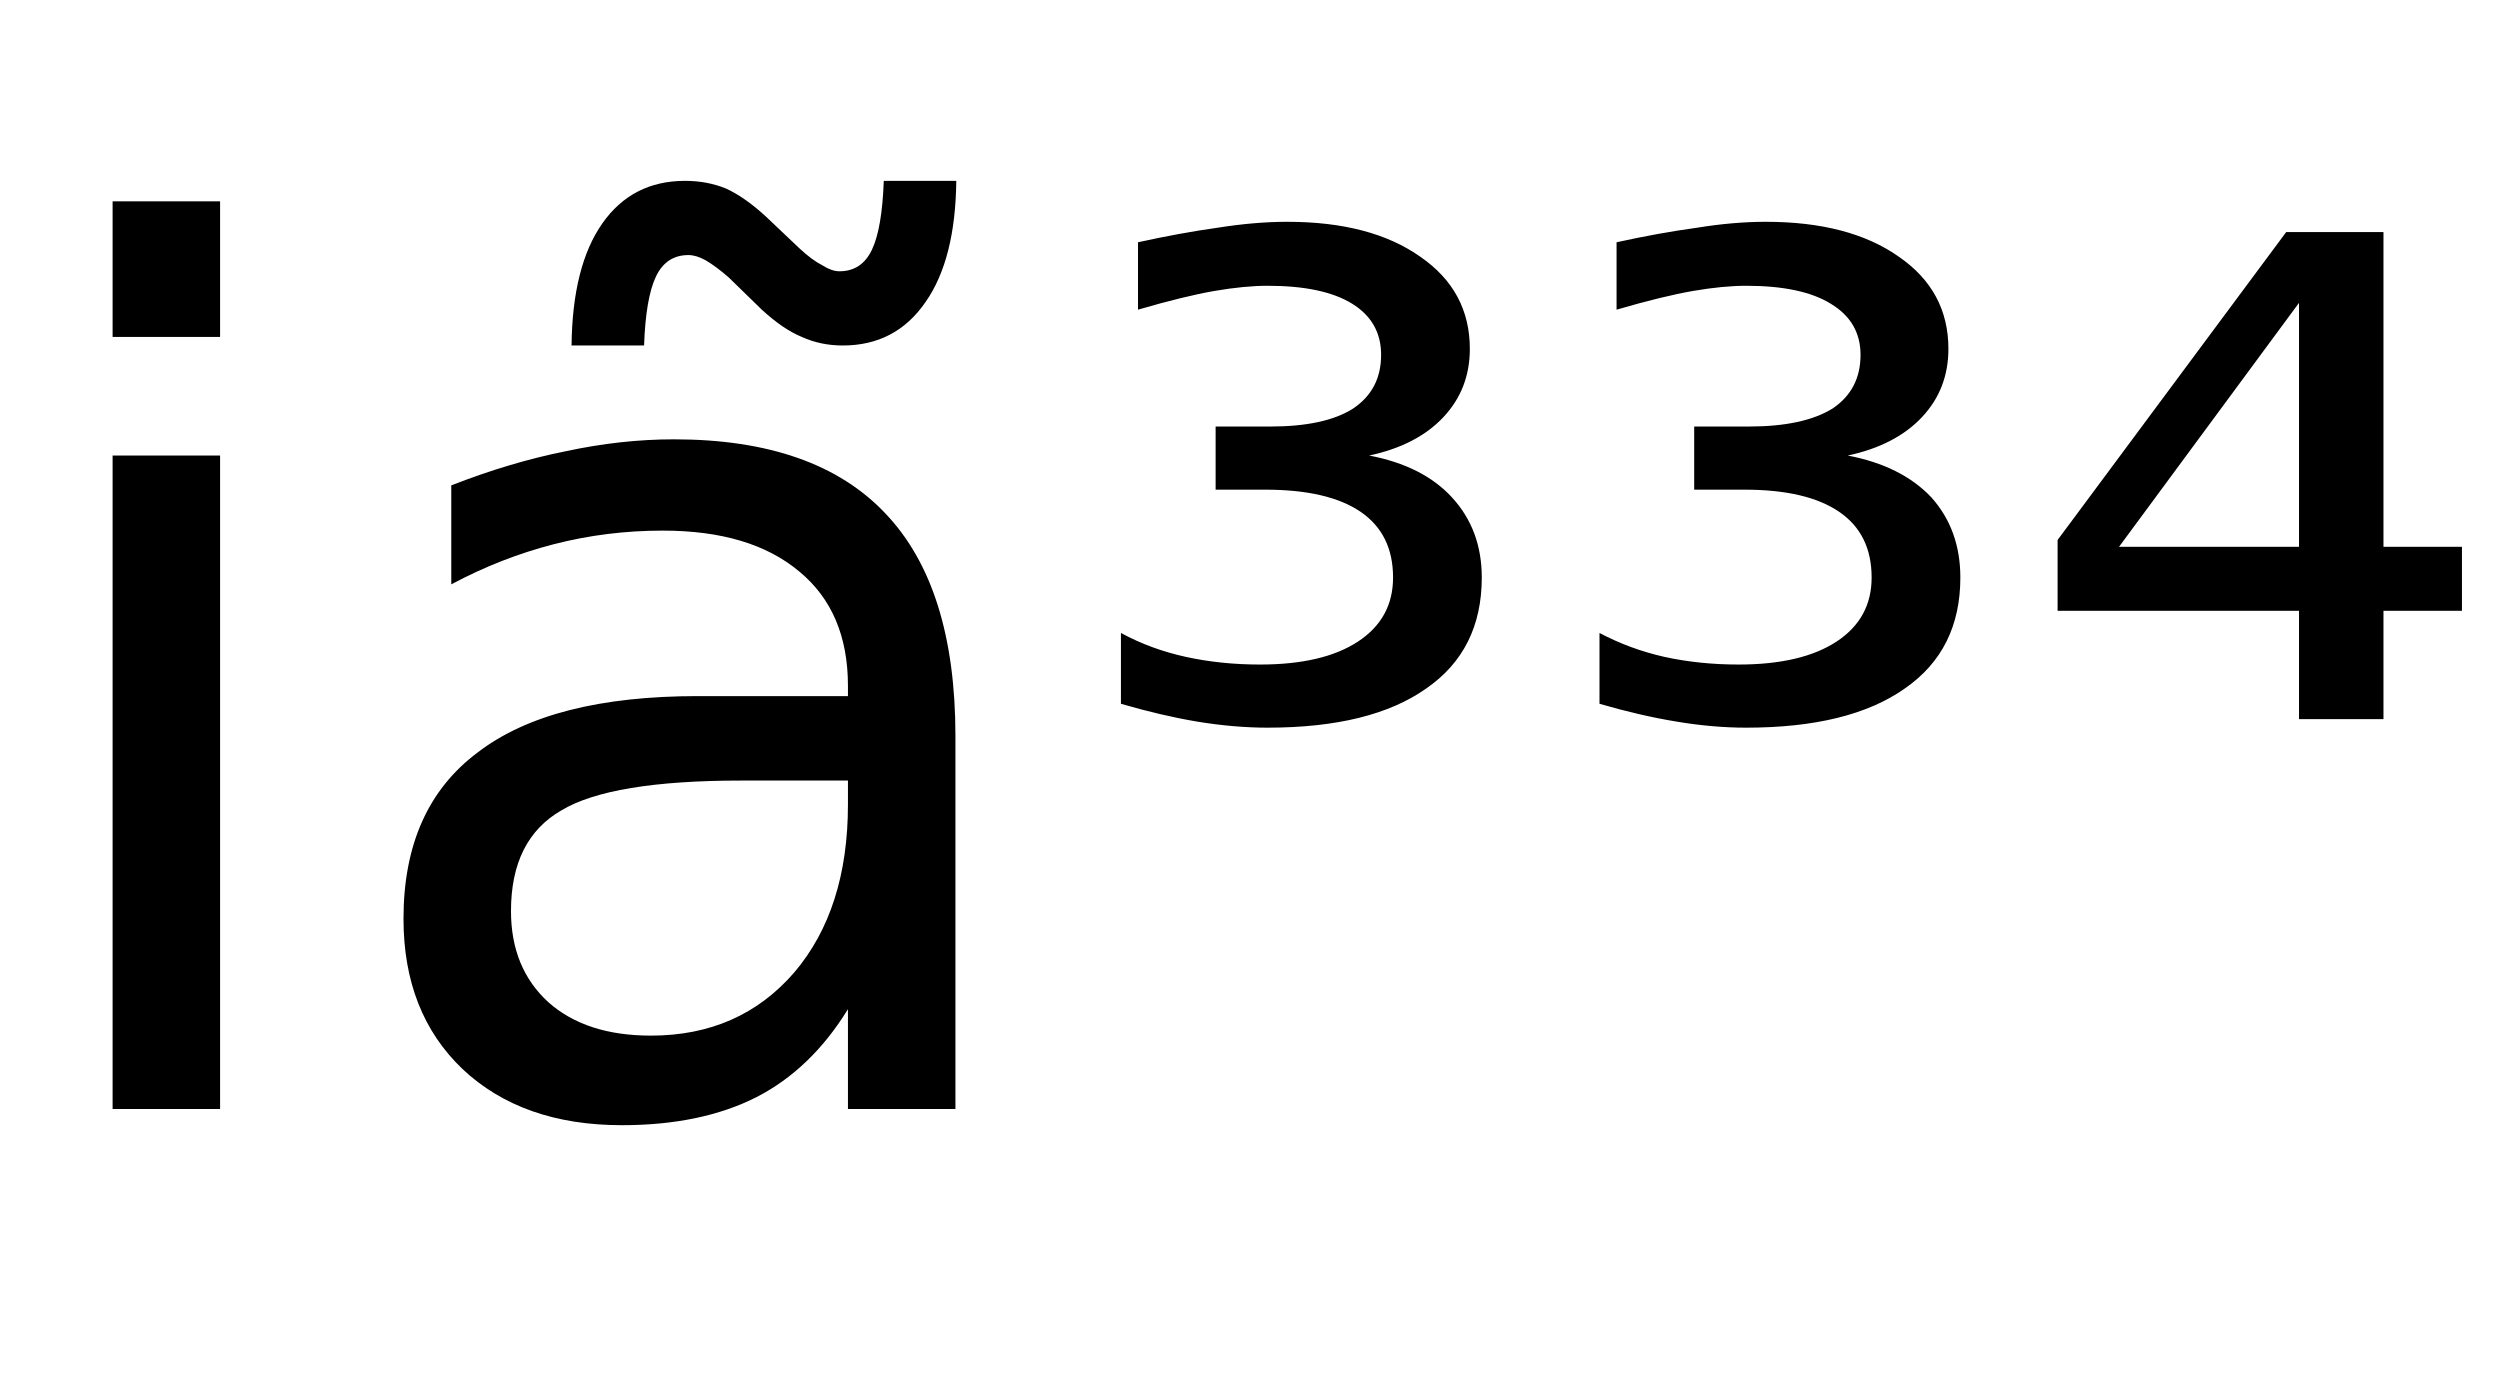 <svg height="16.297" width="29.306" xmlns="http://www.w3.org/2000/svg" ><path d="M1.32 13.00L1.32 5.34L2.58 5.34L2.58 13.00L1.32 13.00ZM1.32 3.95L1.32 2.36L2.58 2.36L2.58 3.95L1.32 3.95ZM9.94 9.15L8.69 9.15Q7.16 9.15 6.58 9.50Q5.99 9.84 5.99 10.68L5.99 10.68Q5.99 11.35 6.43 11.75Q6.87 12.14 7.63 12.14L7.63 12.14Q8.67 12.14 9.31 11.40Q9.94 10.66 9.94 9.43L9.94 9.43L9.94 9.15ZM11.20 8.63L11.20 8.63L11.20 13.00L9.94 13.00L9.94 11.83Q9.51 12.53 8.87 12.86Q8.22 13.19 7.29 13.19L7.29 13.19Q6.12 13.19 5.42 12.53Q4.73 11.87 4.73 10.77L4.73 10.77Q4.73 9.47 5.60 8.82Q6.46 8.16 8.18 8.16L8.18 8.16L9.94 8.16L9.94 8.04Q9.94 7.17 9.37 6.70Q8.80 6.22 7.77 6.22L7.77 6.22Q7.11 6.22 6.49 6.38Q5.87 6.54 5.29 6.85L5.29 6.85L5.29 5.69Q5.98 5.42 6.63 5.29Q7.28 5.15 7.90 5.15L7.90 5.15Q9.56 5.15 10.38 6.02Q11.20 6.88 11.20 8.63ZM8.93 3.63L8.93 3.63L8.54 3.25Q8.39 3.12 8.27 3.05Q8.16 2.99 8.07 2.99L8.07 2.99Q7.81 2.99 7.69 3.24Q7.57 3.49 7.55 4.05L7.55 4.05L6.70 4.05Q6.71 3.12 7.06 2.62Q7.41 2.12 8.03 2.12L8.03 2.12Q8.29 2.12 8.51 2.21Q8.73 2.31 8.98 2.54L8.98 2.54L9.37 2.91Q9.52 3.05 9.64 3.11Q9.75 3.18 9.84 3.18L9.84 3.18Q10.10 3.18 10.22 2.93Q10.34 2.68 10.36 2.12L10.36 2.12L11.21 2.12Q11.20 3.04 10.85 3.54Q10.50 4.05 9.88 4.05L9.88 4.05Q9.62 4.05 9.40 3.95Q9.18 3.86 8.93 3.63ZM16.05 5.34L16.05 5.34Q16.68 5.46 17.02 5.83Q17.37 6.21 17.37 6.77L17.37 6.77Q17.37 7.62 16.72 8.07Q16.07 8.53 14.86 8.53L14.86 8.53Q14.47 8.53 14.04 8.46Q13.62 8.39 13.14 8.25L13.14 8.25L13.14 7.42Q13.49 7.61 13.90 7.70Q14.31 7.79 14.77 7.79L14.77 7.79Q15.51 7.79 15.92 7.52Q16.33 7.25 16.33 6.77L16.33 6.77Q16.33 6.26 15.95 6.00Q15.57 5.74 14.83 5.74L14.83 5.74L14.25 5.74L14.25 5.00L14.89 5.00Q15.53 5.00 15.86 4.79Q16.19 4.57 16.19 4.16L16.19 4.16Q16.19 3.77 15.85 3.56Q15.51 3.35 14.86 3.35L14.86 3.35Q14.59 3.35 14.24 3.41Q13.89 3.47 13.34 3.63L13.34 3.63L13.34 2.84Q13.84 2.73 14.27 2.67Q14.71 2.60 15.09 2.60L15.09 2.60Q16.07 2.60 16.65 3.01Q17.23 3.41 17.23 4.09L17.23 4.09Q17.23 4.56 16.92 4.89Q16.61 5.22 16.05 5.34ZM21.66 5.34L21.66 5.34Q22.29 5.46 22.64 5.83Q22.98 6.21 22.98 6.77L22.98 6.77Q22.98 7.62 22.33 8.07Q21.68 8.53 20.47 8.53L20.47 8.53Q20.08 8.53 19.66 8.46Q19.23 8.39 18.75 8.25L18.75 8.25L18.75 7.42Q19.11 7.61 19.51 7.70Q19.92 7.79 20.38 7.79L20.38 7.79Q21.12 7.79 21.53 7.52Q21.94 7.25 21.94 6.77L21.94 6.77Q21.94 6.26 21.56 6.00Q21.18 5.74 20.45 5.74L20.45 5.74L19.86 5.74L19.86 5.00L20.50 5.00Q21.14 5.00 21.48 4.79Q21.81 4.57 21.81 4.16L21.81 4.16Q21.81 3.77 21.46 3.56Q21.12 3.35 20.47 3.35L20.47 3.35Q20.20 3.35 19.85 3.41Q19.50 3.47 18.95 3.63L18.95 3.63L18.95 2.84Q19.45 2.73 19.89 2.67Q20.32 2.60 20.70 2.60L20.70 2.60Q21.68 2.60 22.26 3.01Q22.84 3.41 22.84 4.09L22.84 4.09Q22.84 4.56 22.53 4.89Q22.22 5.22 21.66 5.34ZM26.95 6.41L26.95 3.55L24.84 6.41L26.95 6.41ZM24.12 6.33L26.80 2.72L27.94 2.72L27.94 6.41L28.86 6.41L28.86 7.16L27.94 7.16L27.94 8.43L26.95 8.43L26.95 7.16L24.12 7.16L24.12 6.33Z"></path></svg>